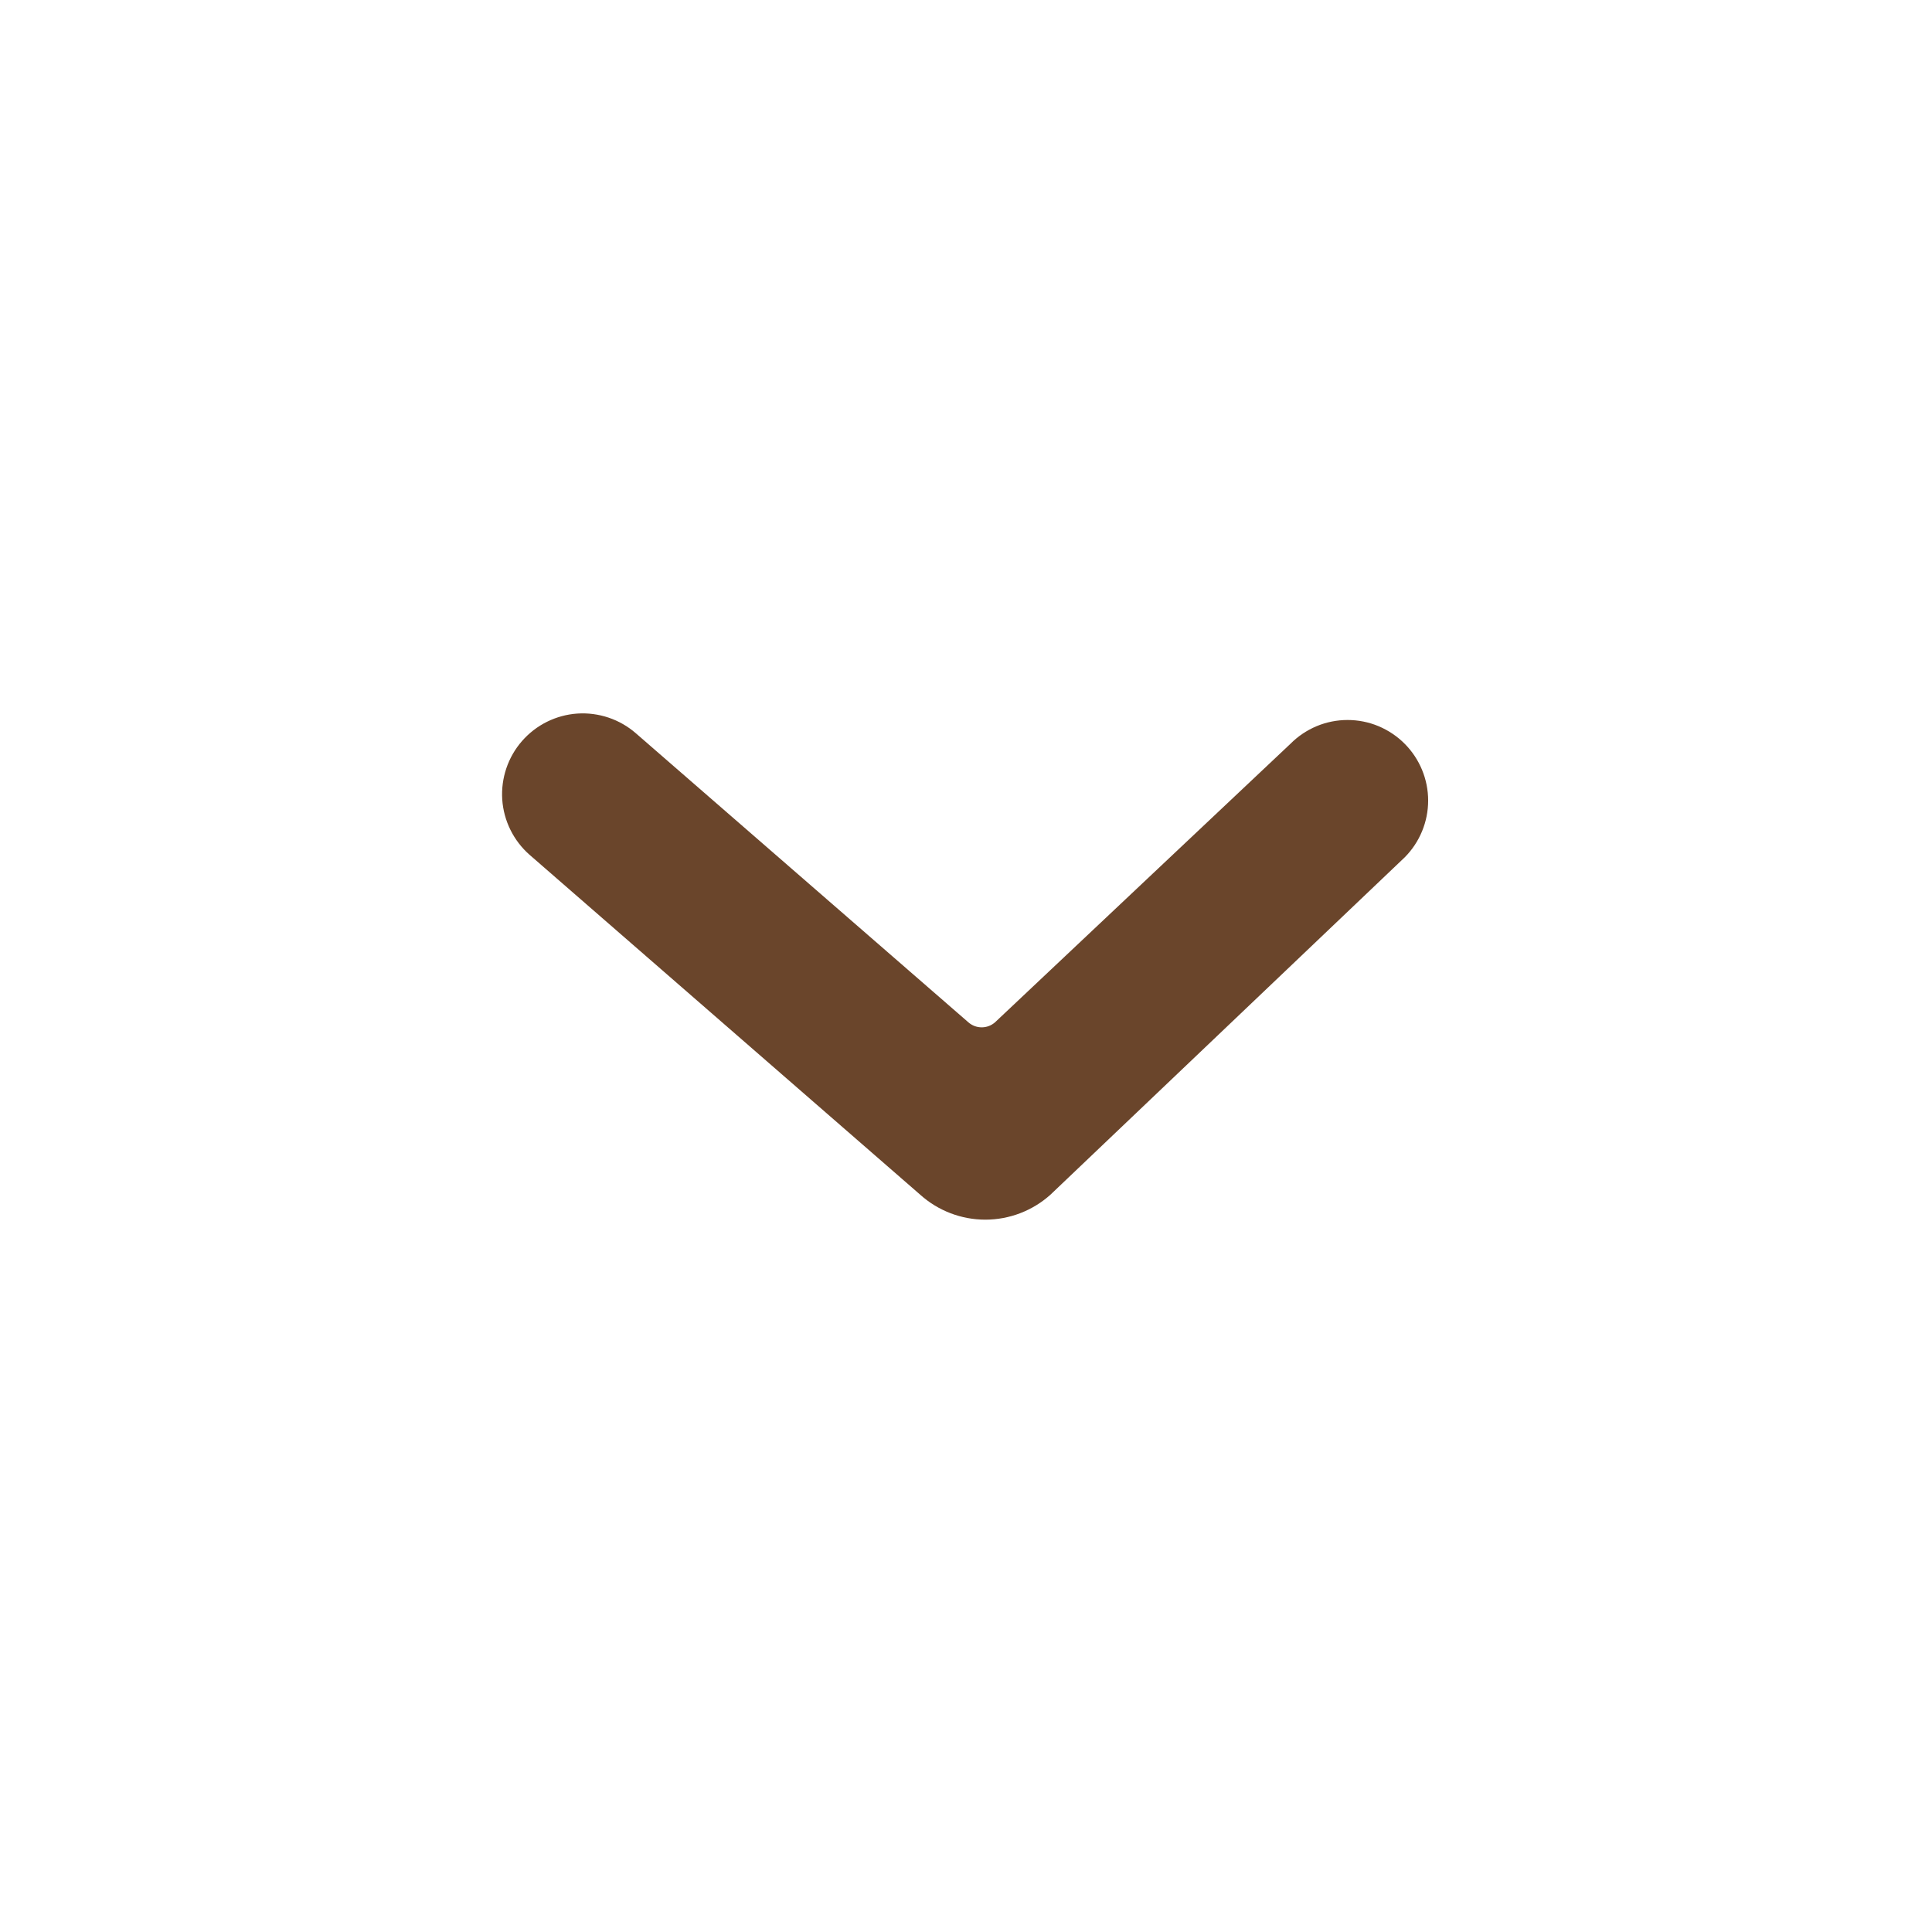 <svg width="24" height="24" viewBox="0 0 24 24" fill="none" xmlns="http://www.w3.org/2000/svg">
<path d="M11.43 14.84C11.652 15.04 11.941 15.151 12.24 15.151C12.539 15.151 12.828 15.04 13.05 14.84L17.45 10.65C17.636 10.463 17.741 10.209 17.741 9.945C17.741 9.681 17.636 9.427 17.45 9.24C17.357 9.146 17.246 9.072 17.125 9.021C17.003 8.97 16.872 8.944 16.74 8.944C16.608 8.944 16.477 8.97 16.355 9.021C16.234 9.072 16.123 9.146 16.03 9.24L12.36 12.7C12.314 12.74 12.256 12.762 12.195 12.762C12.134 12.762 12.076 12.74 12.03 12.7L7.9 9.11C7.7 8.935 7.438 8.847 7.173 8.864C6.907 8.882 6.66 9.005 6.485 9.205C6.31 9.405 6.222 9.667 6.239 9.932C6.257 10.197 6.38 10.445 6.58 10.62L11.43 14.84Z" fill="#6A452B"/>
</svg>
